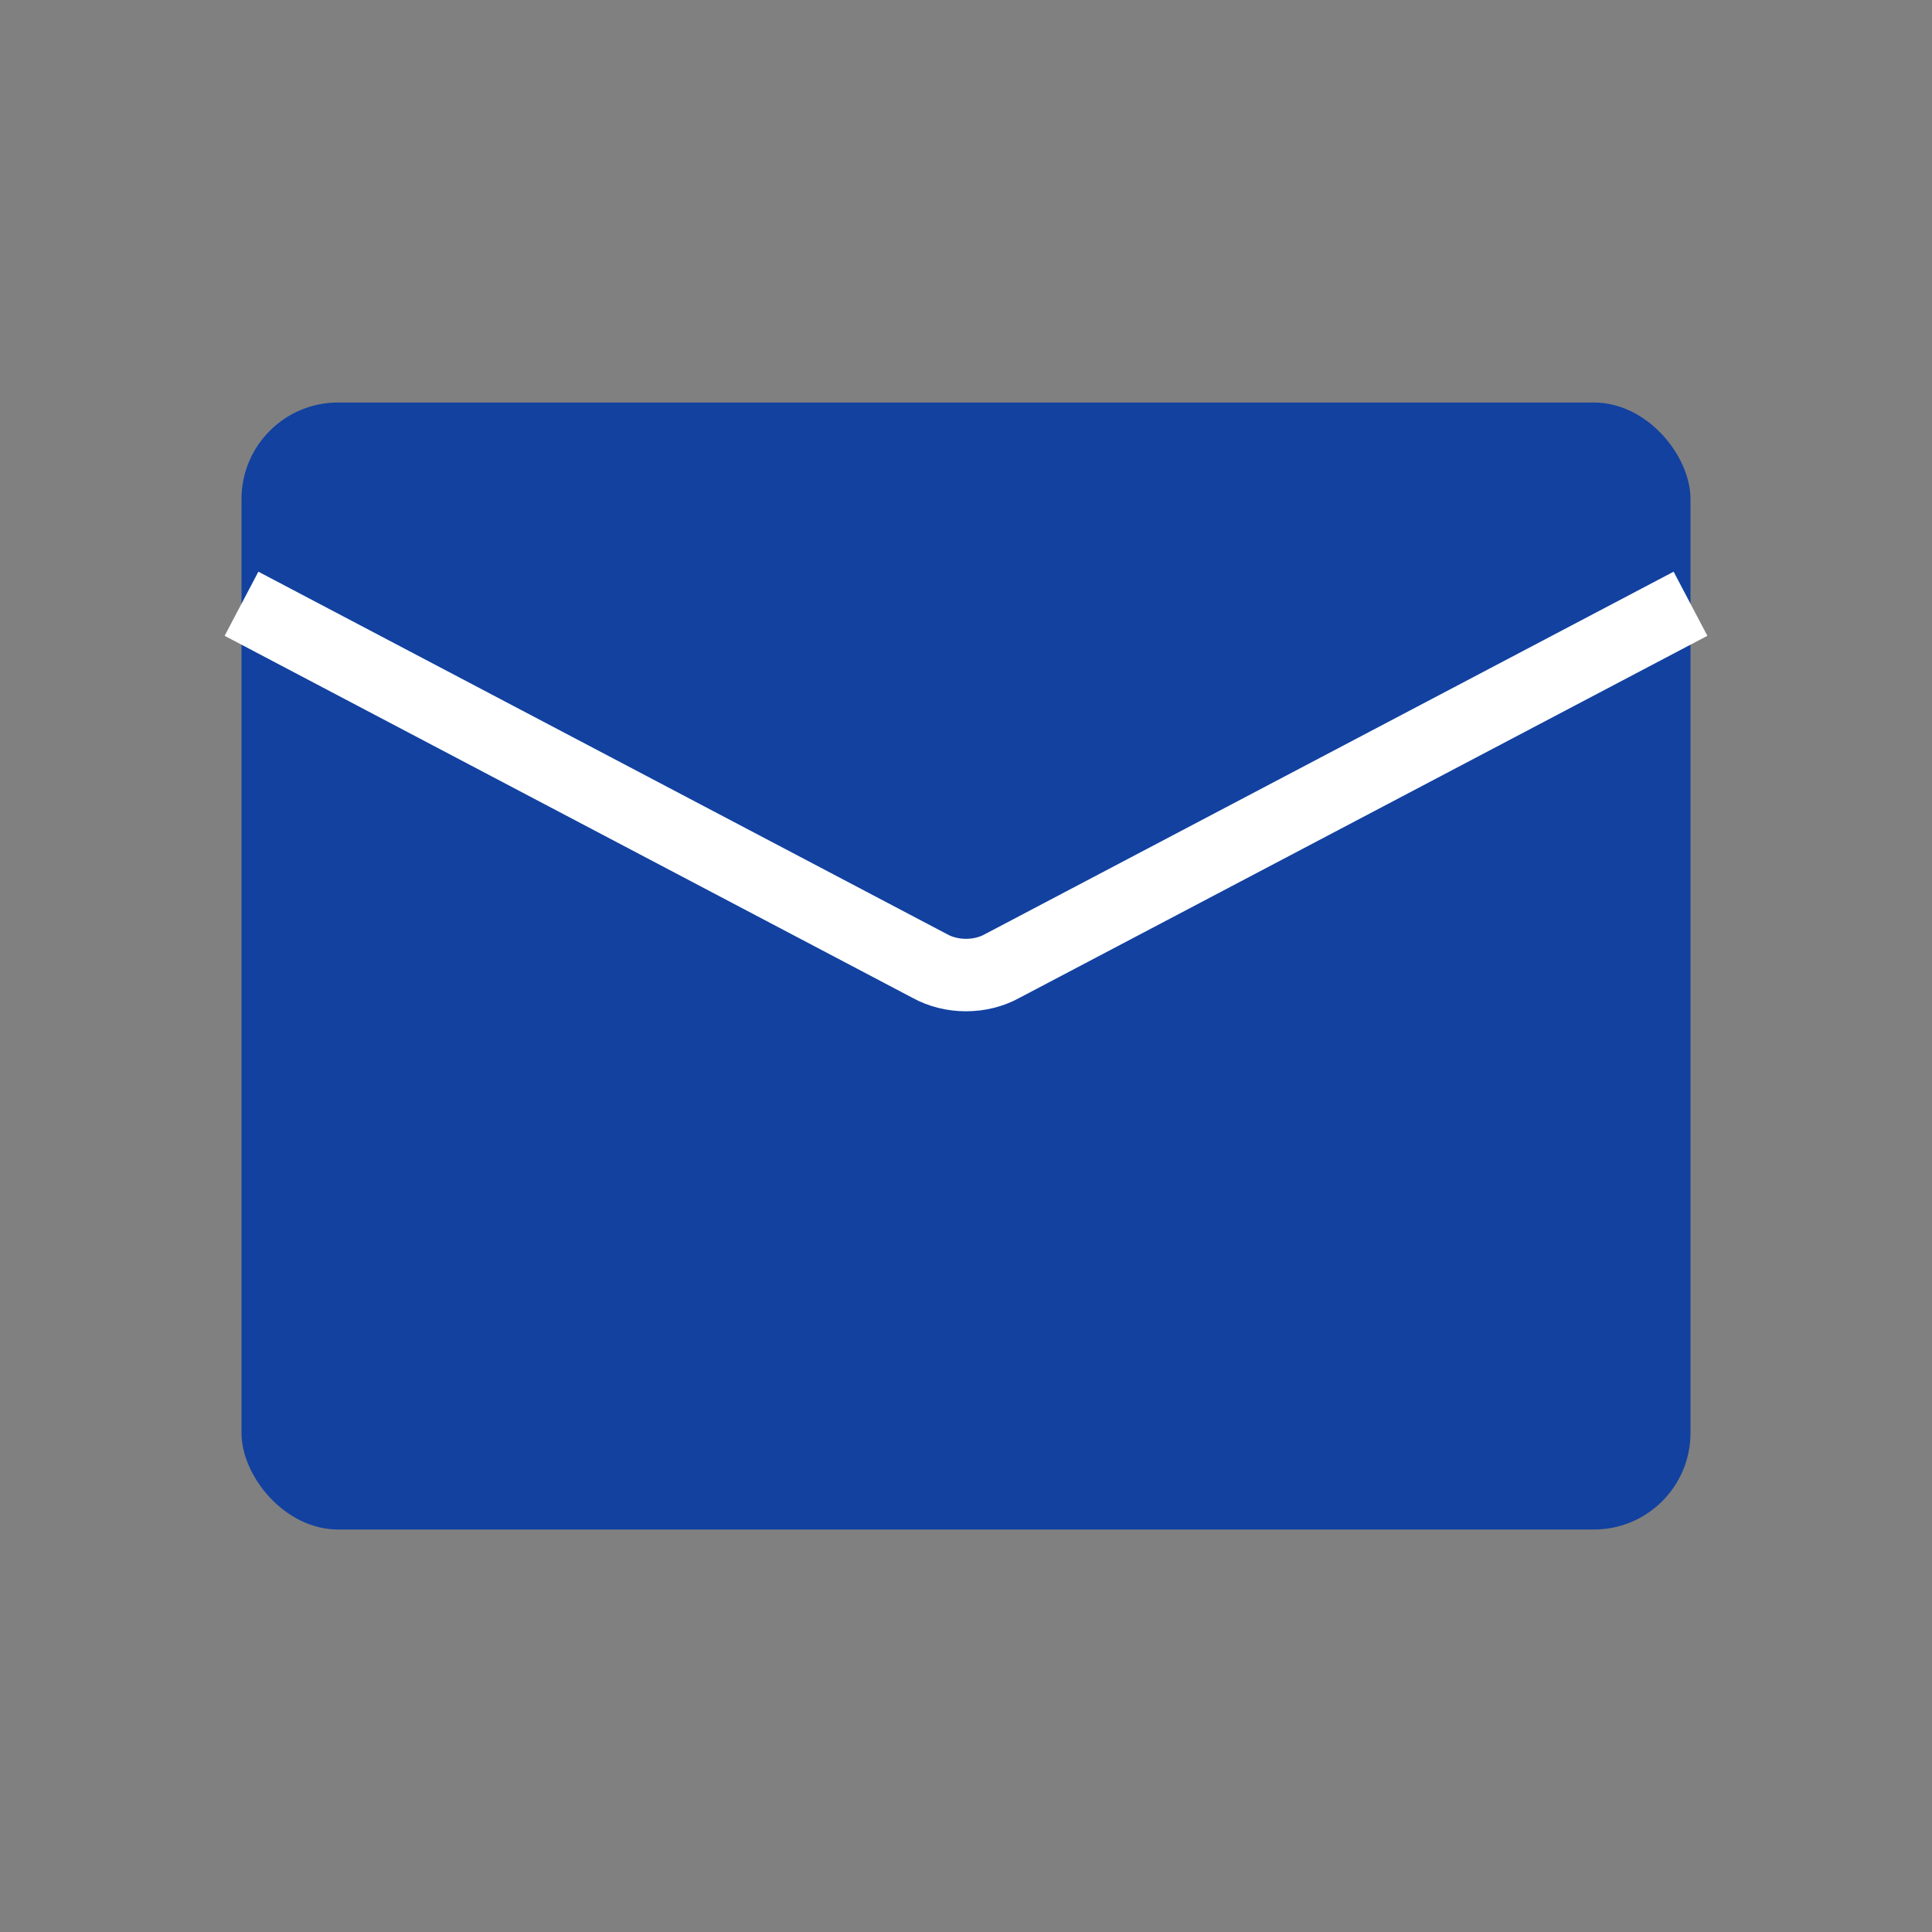<?xml version="1.0" encoding="UTF-8"?>
<svg width="80" height="80" viewBox="0 0 80 80" fill="none" xmlns="http://www.w3.org/2000/svg">
  <rect x="0" y="0" width="80" height="80" fill="#808080" stroke="none"/>
  <rect x="10" y="16.667" width="60" height="46.667" rx="4" fill="#1241a0"/>
  <path d="M10 25L38.5 40C39.4 40.5 40.6 40.5 41.5 40L70 25" stroke="white" stroke-width="3"/>
</svg>
